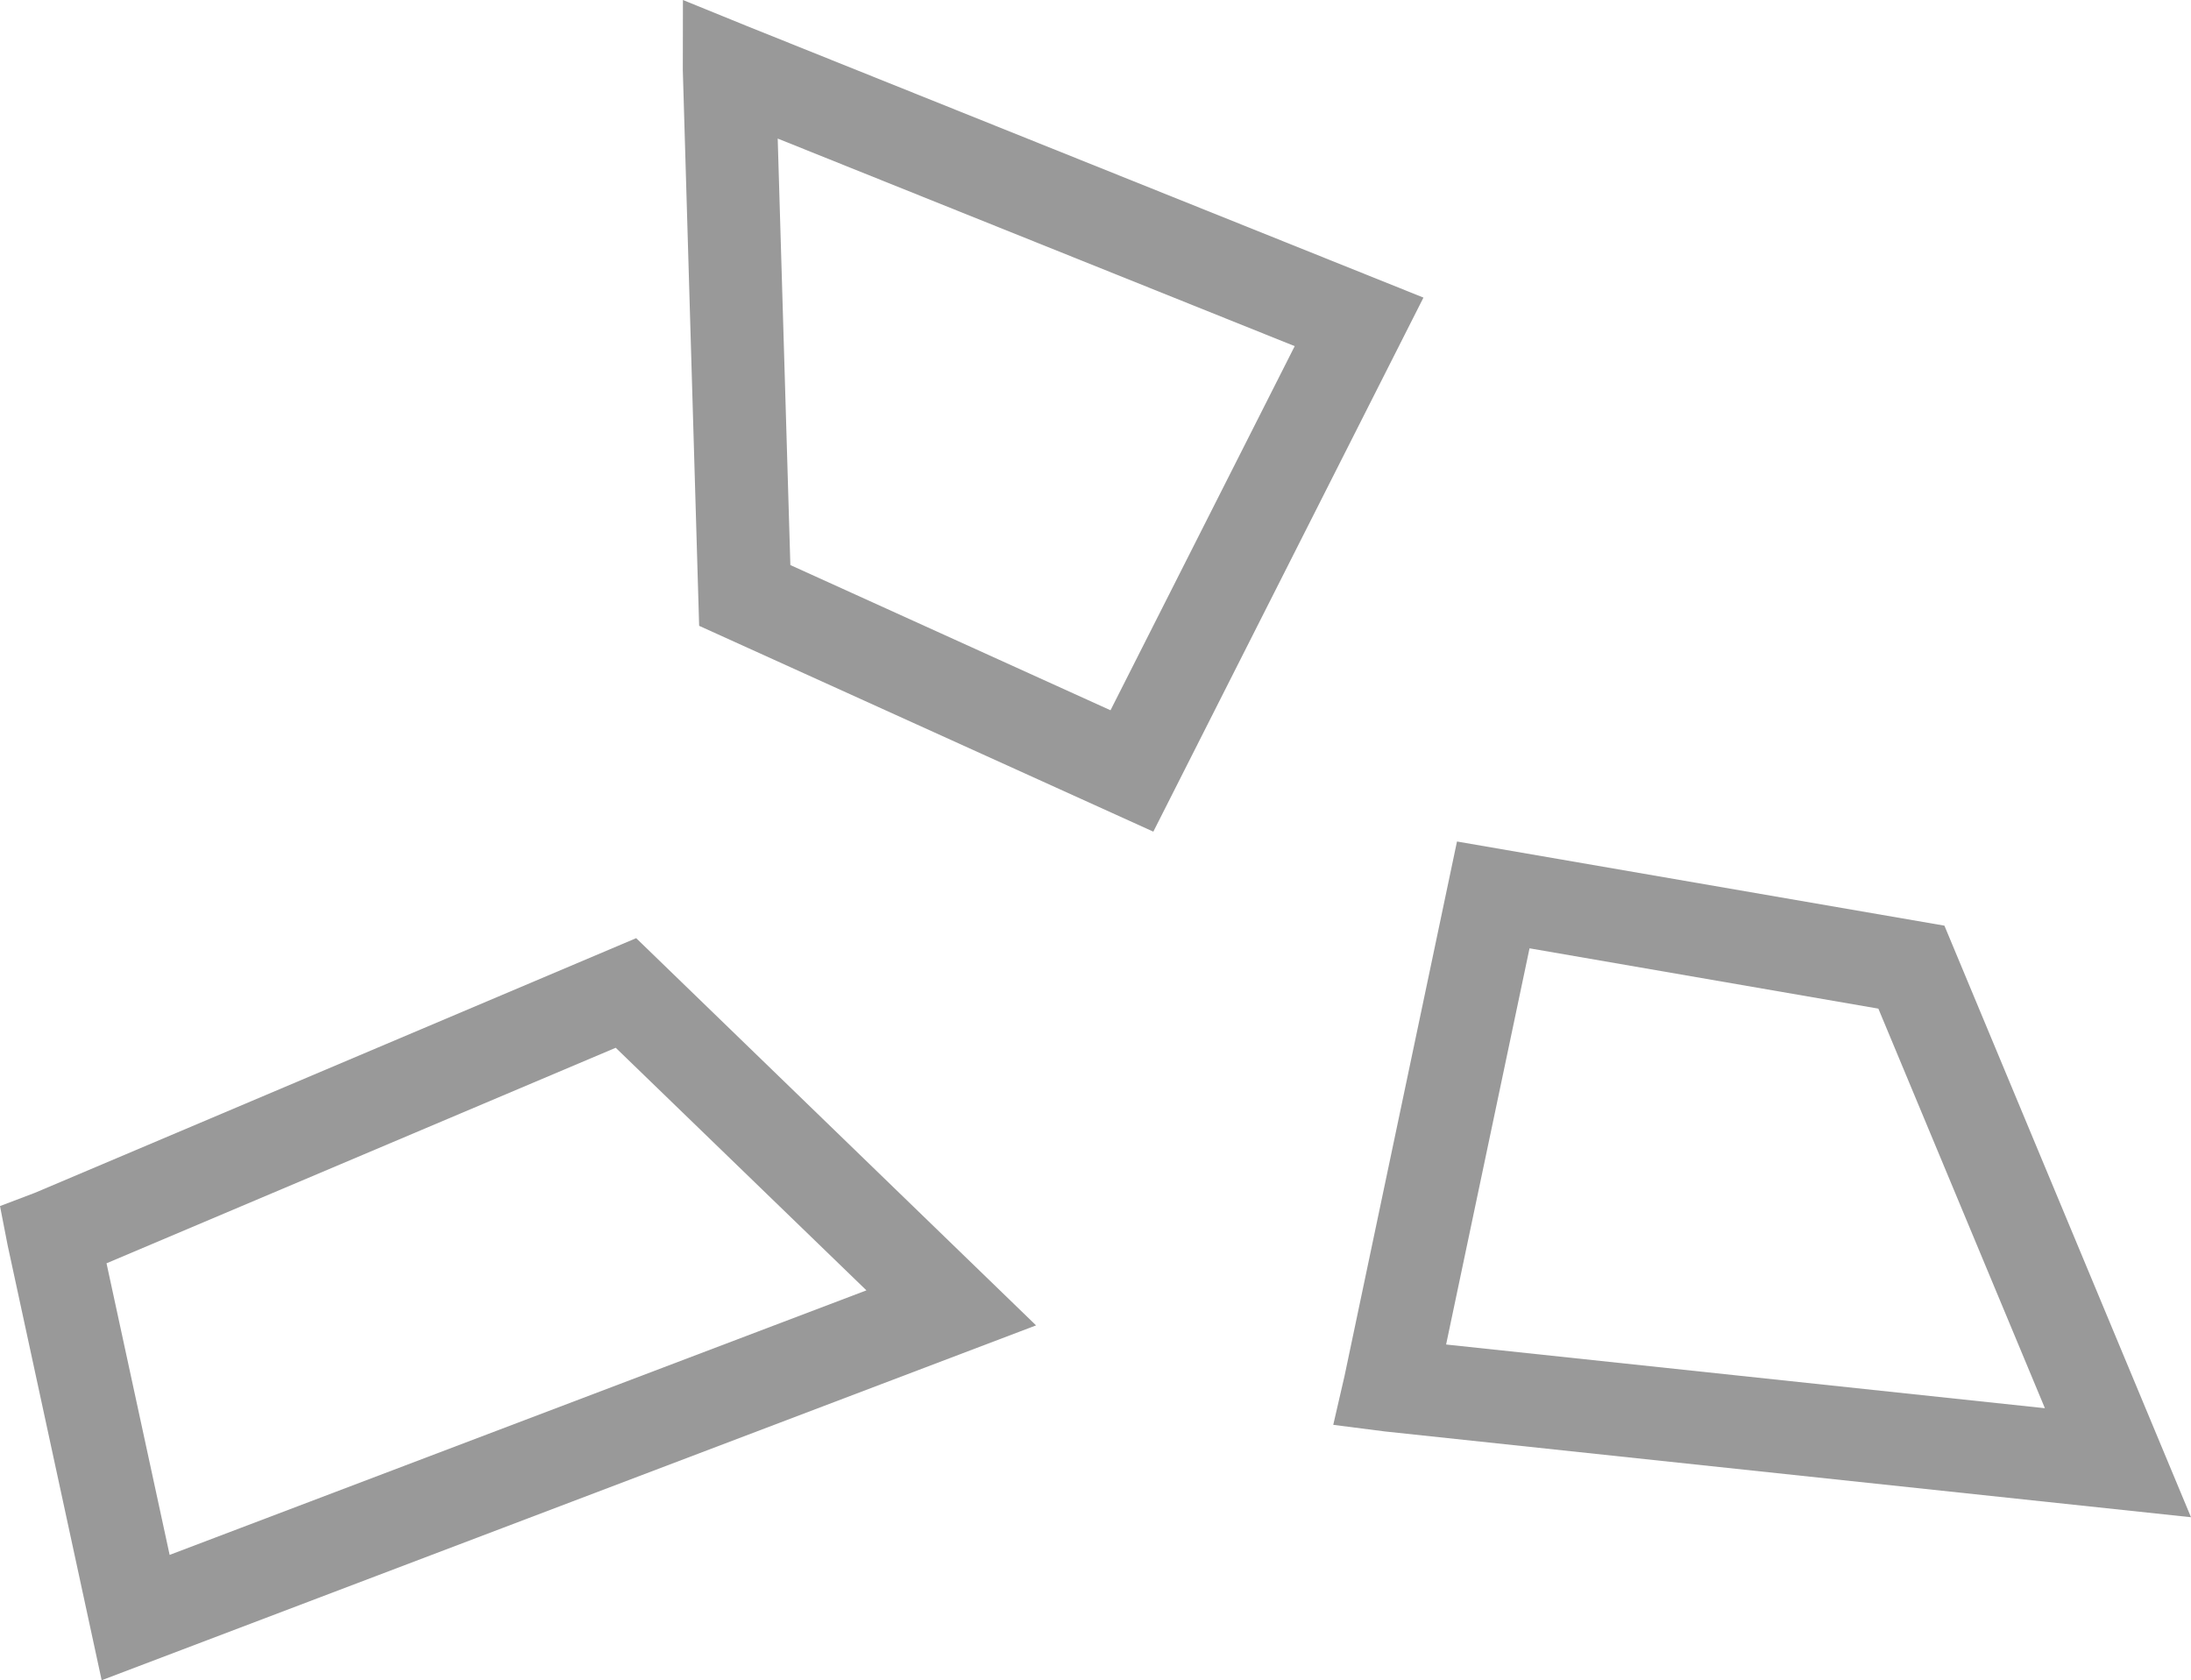 <?xml version="1.0" encoding="UTF-8" standalone="no"?>
<!-- Created with Inkscape (http://www.inkscape.org/) -->

<svg
   xmlns:dc="http://purl.org/dc/elements/1.1/"
   xmlns:cc="http://creativecommons.org/ns#"
   xmlns:rdf="http://www.w3.org/1999/02/22-rdf-syntax-ns#"
   xmlns:svg="http://www.w3.org/2000/svg"
   xmlns="http://www.w3.org/2000/svg"
   xmlns:inkscape="http://www.inkscape.org/namespaces/inkscape"
   version="1.1"
   width="100%"
   height="100%"
   viewBox="0 0 465.375 356.9"
   id="svg2"
   xml:space="preserve"
   style="fill-rule:evenodd;stroke-linecap:round;stroke-linejoin:round"><defs
     id="defs4"><clipPath
       id="clipId0"><path
         d="M 0,600 800,600 800,0 0,0 z"
         inkscape:connector-curvature="0"
         id="path7" /></clipPath></defs><g
     transform="translate(-167.594,-118.631)"
     clip-path="url(#clipId0)"
     id="g9"
     style="fill:none;stroke:#000000;stroke-width:0.1" /><path
     d="M 158.562,5.494 145.055,0 l -0.023,14.931 3.469,118 96.469,43.719 57.375,-113.438 z m 6.625,23.938 L 275,73.525 l -39.125,77.344 -68,-30.844 z"
     inkscape:connector-curvature="0"
     id="path13"
     style="fill:#999999;stroke:none" /><path
     d="M 135.125,199.275 7.406,253.369 0,256.181 l 1.625,8.344 19.969,92.375 198.469,-75.375 -84.938,-82.25 z m -4.344,23.281 53.25,51.531 -148,56.188 -13.406,-61.938 108.156,-45.781 z"
     inkscape:connector-curvature="0"
     id="path21"
     style="fill:#999999;stroke:none" /><path
     d="m 309.469,178.744 -23.875,113.469 -2.406,10.438 11,1.406 L 465.375,322.275 413,196.619 309.469,178.744 z m 15.406,22.688 74.094,12.812 35.375,84.875 -127.188,-13.531 17.719,-84.156 z"
     inkscape:connector-curvature="0"
     id="path29"
     style="fill:#999999;stroke:none" /></svg>